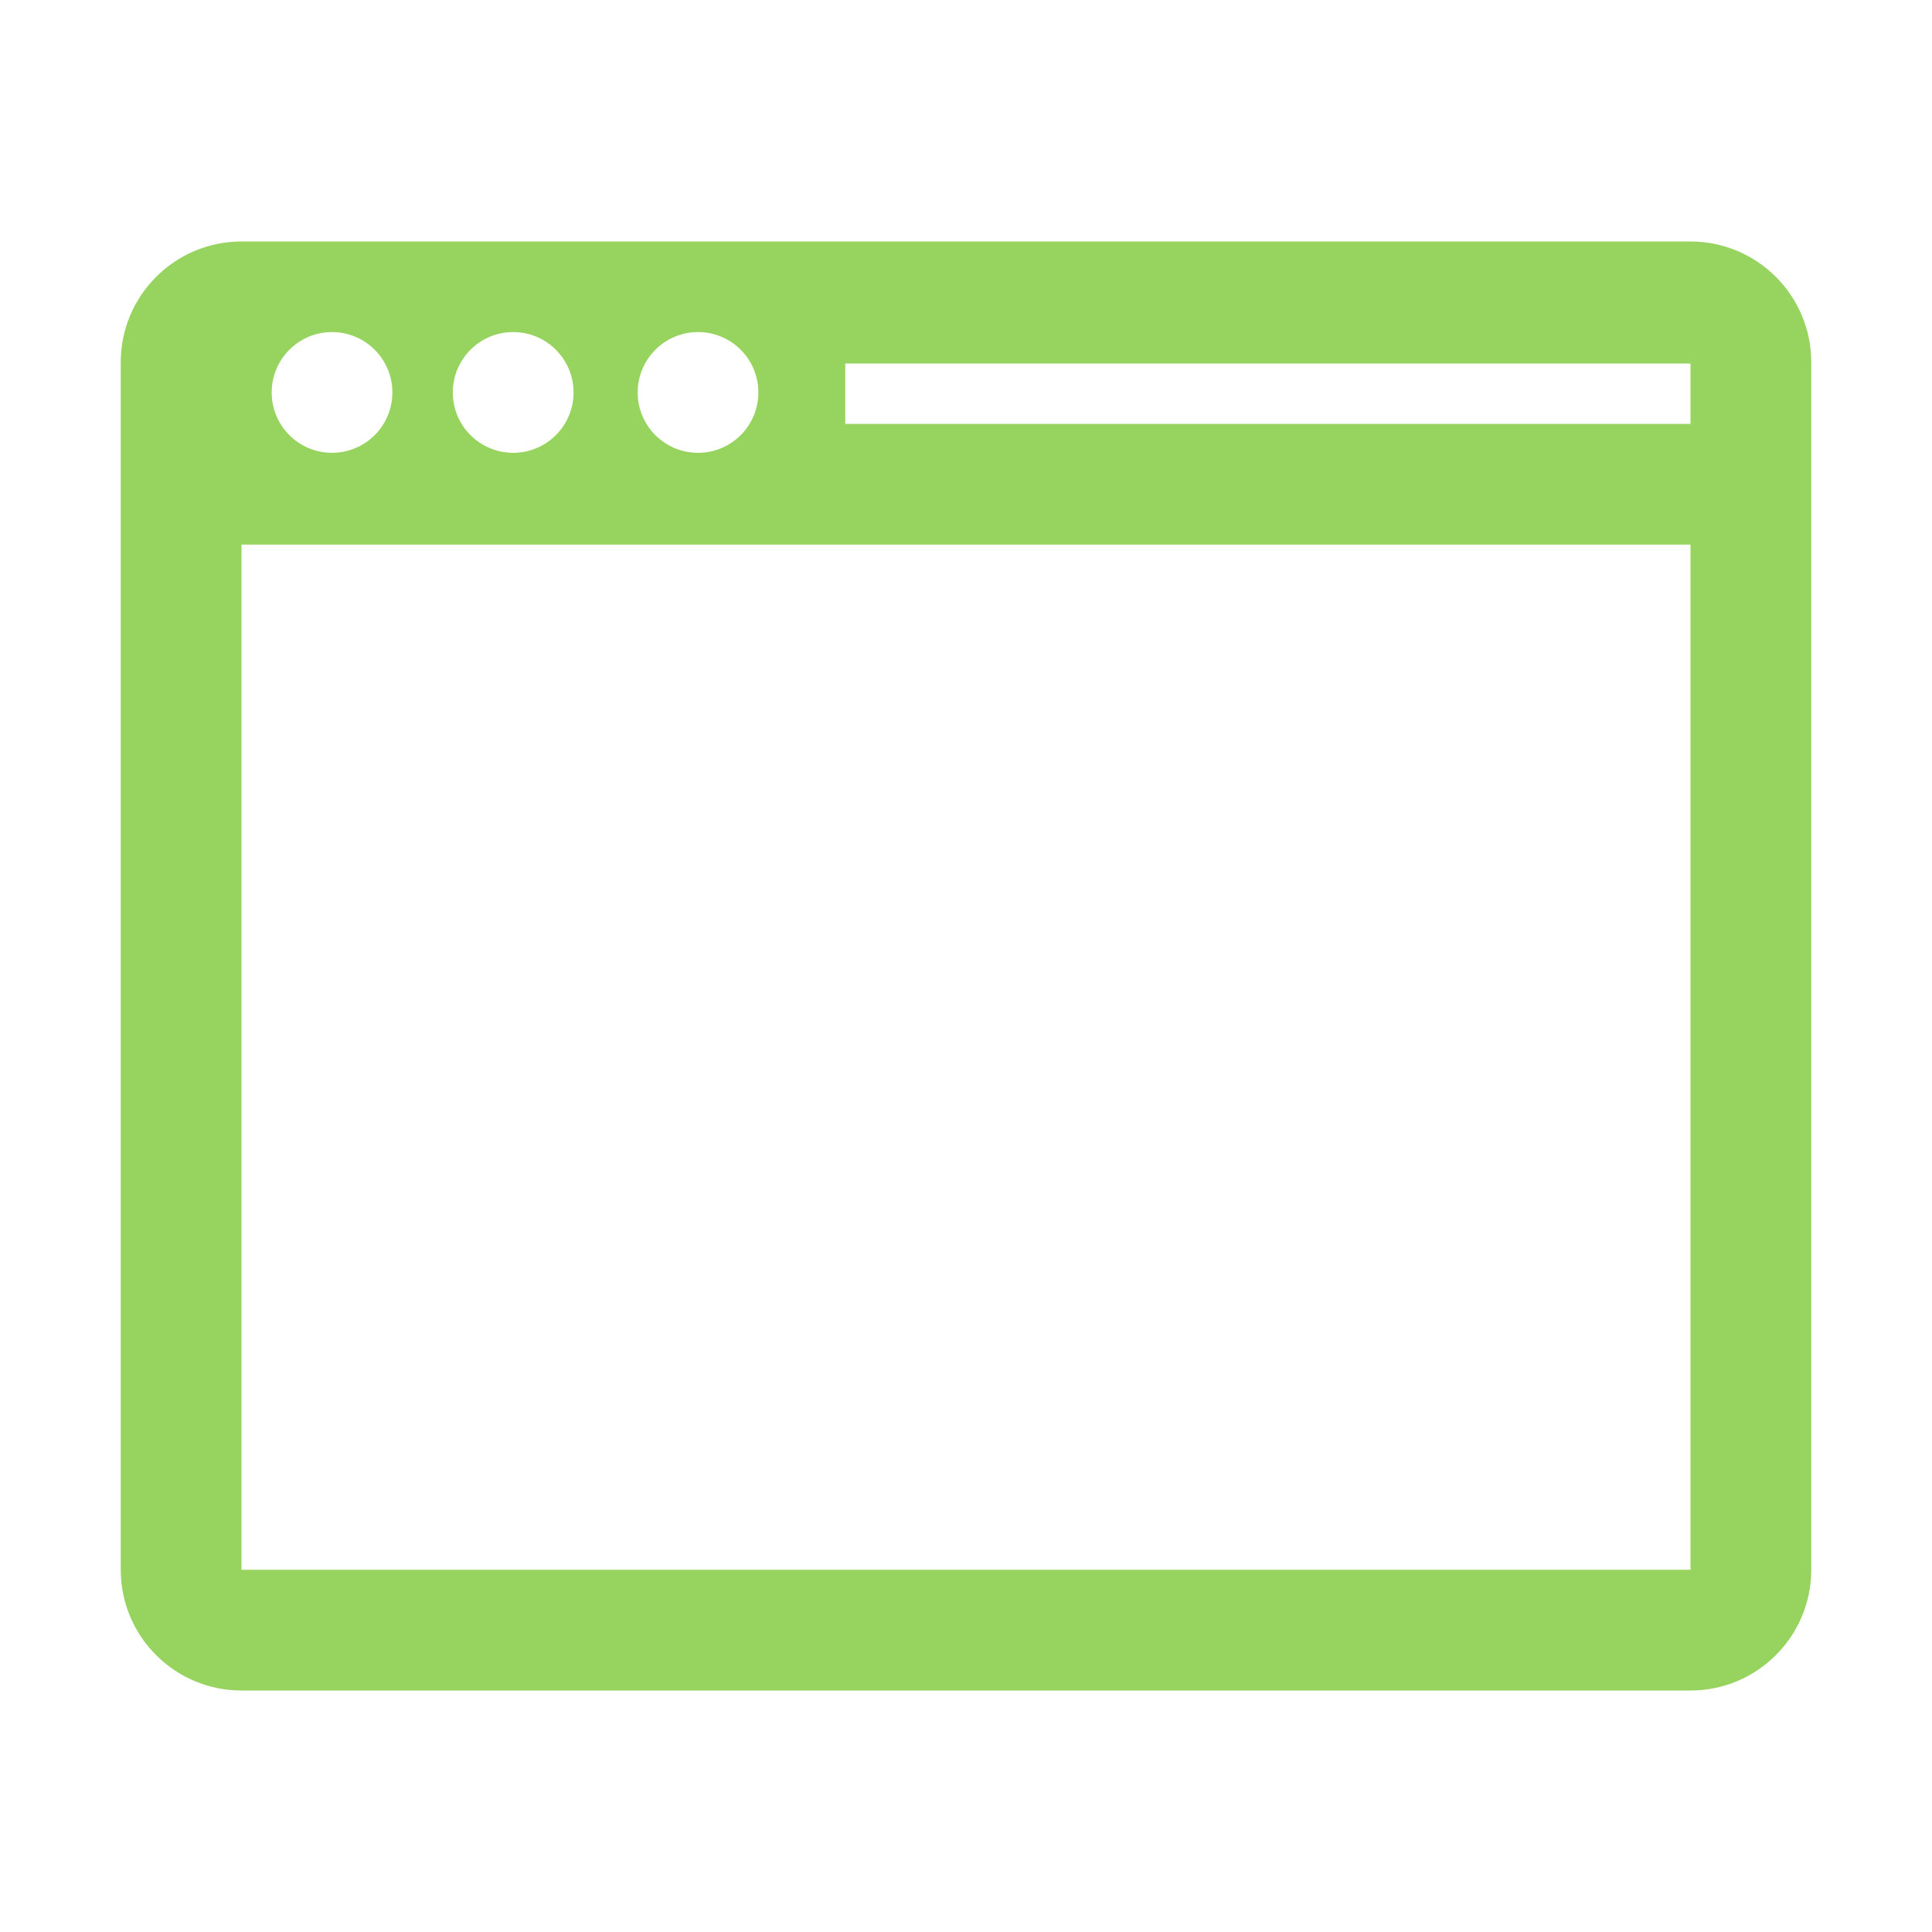 <!DOCTYPE svg PUBLIC "-//W3C//DTD SVG 1.1//EN" "http://www.w3.org/Graphics/SVG/1.1/DTD/svg11.dtd">
<!-- Uploaded to: SVG Repo, www.svgrepo.com, Transformed by: SVG Repo Mixer Tools -->
<svg fill="#96d35f" width="800px" height="800px" viewBox="0 0 32 32" version="1.1" xmlns="http://www.w3.org/2000/svg">
<g id="SVGRepo_bgCarrier" stroke-width="0"/>
<g id="SVGRepo_tracerCarrier" stroke-linecap="round" stroke-linejoin="round"/>
<g id="SVGRepo_iconCarrier"> <title>window</title> <path d="M28 4h-24c-1.105 0-2 0.896-2 2v20c0 1.104 0.895 2 2 2h24c1.104 0 2-0.896 2-2v-20c0-1.104-0.896-2-2-2zM11.562 5.5c0.552 0 0.999 0.448 0.999 1s-0.447 1-0.999 1c-0.553 0-1-0.448-1-1s0.448-1 1-1zM8.5 5.5c0.552 0 1 0.448 1 1s-0.448 1-1 1c-0.553 0-1-0.448-1-1s0.447-1 1-1zM5.499 5.5c0.553 0 1 0.448 1 1s-0.447 1-1 1c-0.552 0-0.999-0.448-0.999-1s0.447-1 0.999-1zM28 26h-24v-16.979h24v16.979zM28 7.021h-14v-1h14v1z"/> </g>
</svg>